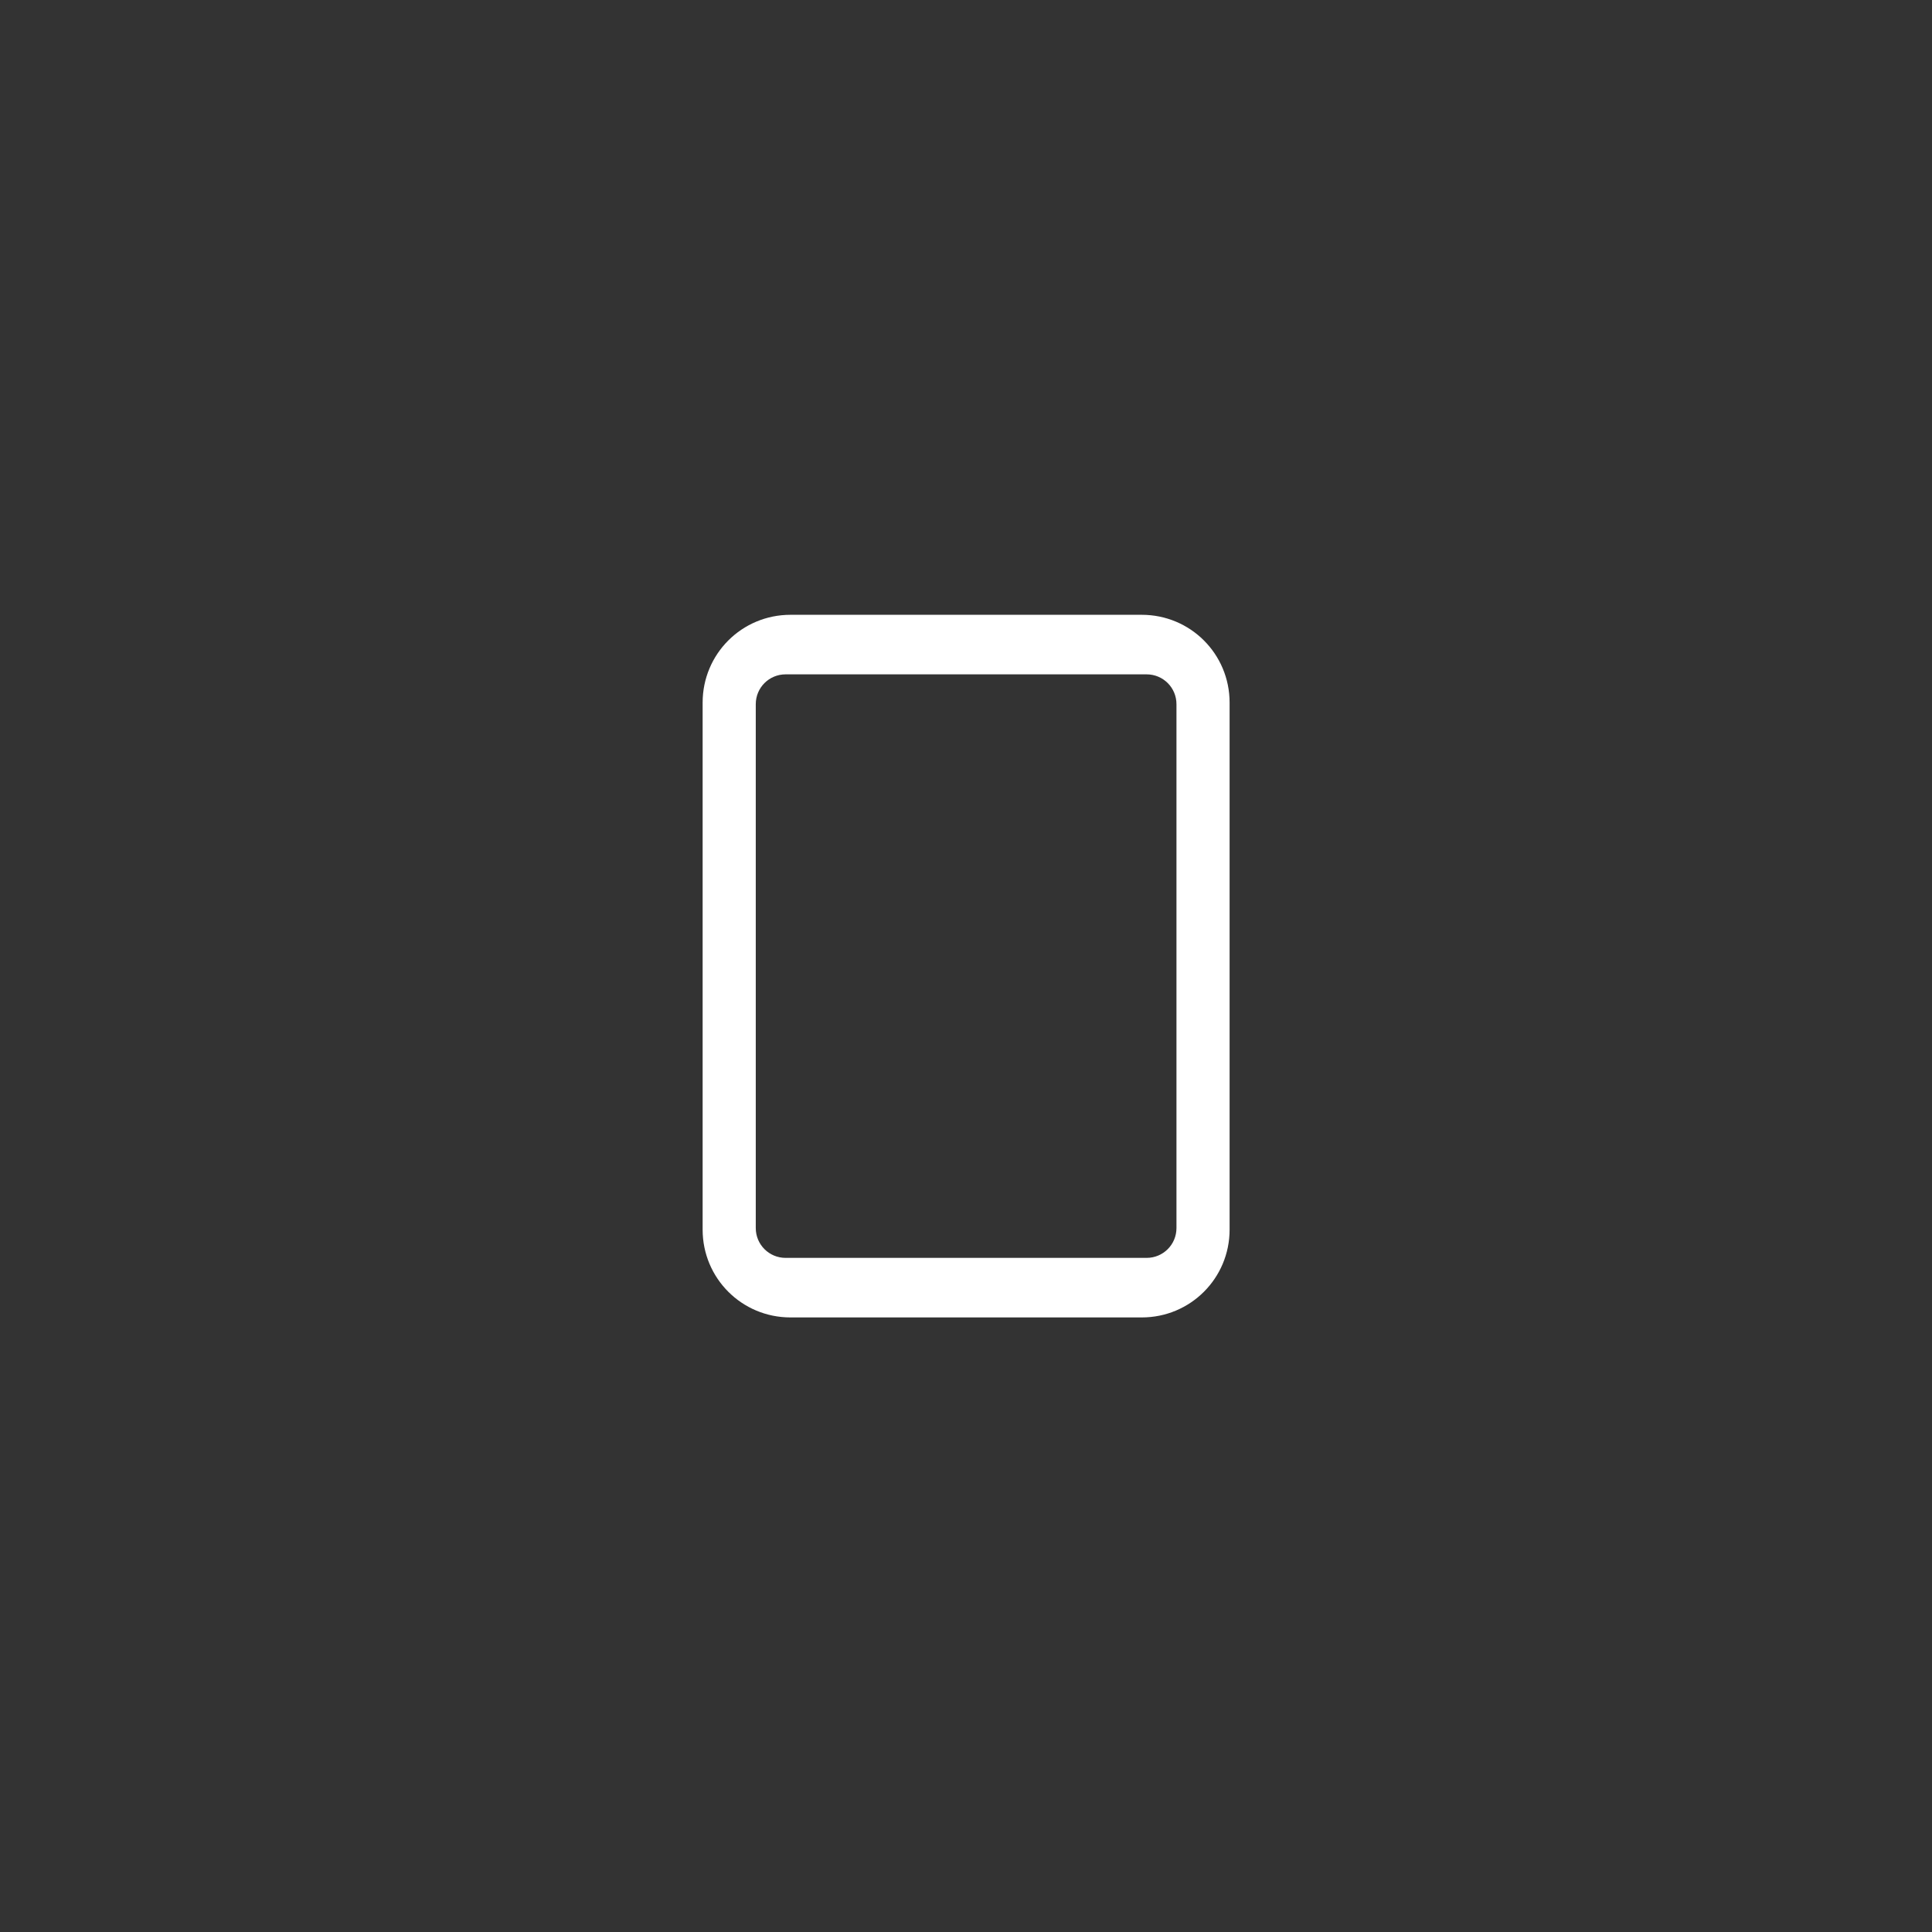 <?xml version="1.0" encoding="UTF-8" standalone="no"?>
<svg viewBox="0 0 50 50"
 xmlns="http://www.w3.org/2000/svg" xmlns:xlink="http://www.w3.org/1999/xlink" version="1.2" baseProfile="tiny">
<rect x="0" y="0" width="50" height="50" fill="#333333" stroke="none"/>
<title>Qt SVG Document</title>
<desc>Generated with Qt</desc>
<defs>
</defs>
<g fill="none" stroke="black" stroke-width="1" fill-rule="evenodd" stroke-linecap="square" stroke-linejoin="bevel" >

<g fill="#000000" fill-opacity="1" stroke="none" transform="matrix(2.273,0,0,2.273,-2.16744e-06,-2.16744e-06)"
font-family="Noto Sans" font-size="10" font-weight="400" font-style="normal" 
opacity="0" >
<rect x="9.53674e-07" y="9.53674e-07" width="22" height="22"/>
</g>

<g fill="#ffffff" fill-opacity="1" stroke="none" transform="matrix(2.273,0,0,2.273,-2.16744e-06,-2.16744e-06)"
font-family="Noto Sans" font-size="10" font-weight="400" font-style="normal" 
>
<path vector-effect="none" fill-rule="nonzero" d="M9,7 C8.446,7 8,7.446 8,8 L8,14 C8,14.554 8.446,15 9,15 L13,15 C13.554,15 14,14.554 14,14 L14,8 C14,7.446 13.554,7 13,7 L9,7 M8.945,7.678 L13.055,7.678 C13.243,7.678 13.395,7.829 13.395,8.018 L13.395,13.982 C13.395,14.171 13.243,14.322 13.055,14.322 L8.945,14.322 C8.757,14.322 8.605,14.171 8.605,13.982 L8.605,8.018 C8.605,7.829 8.757,7.678 8.945,7.678 "/>
</g>

<g fill="none" stroke="#000000" stroke-opacity="1" stroke-width="1" stroke-linecap="square" stroke-linejoin="bevel" transform="matrix(1,0,0,1,0,0)"
font-family="Noto Sans" font-size="10" font-weight="400" font-style="normal" 
>
</g>
</g>
</svg>

